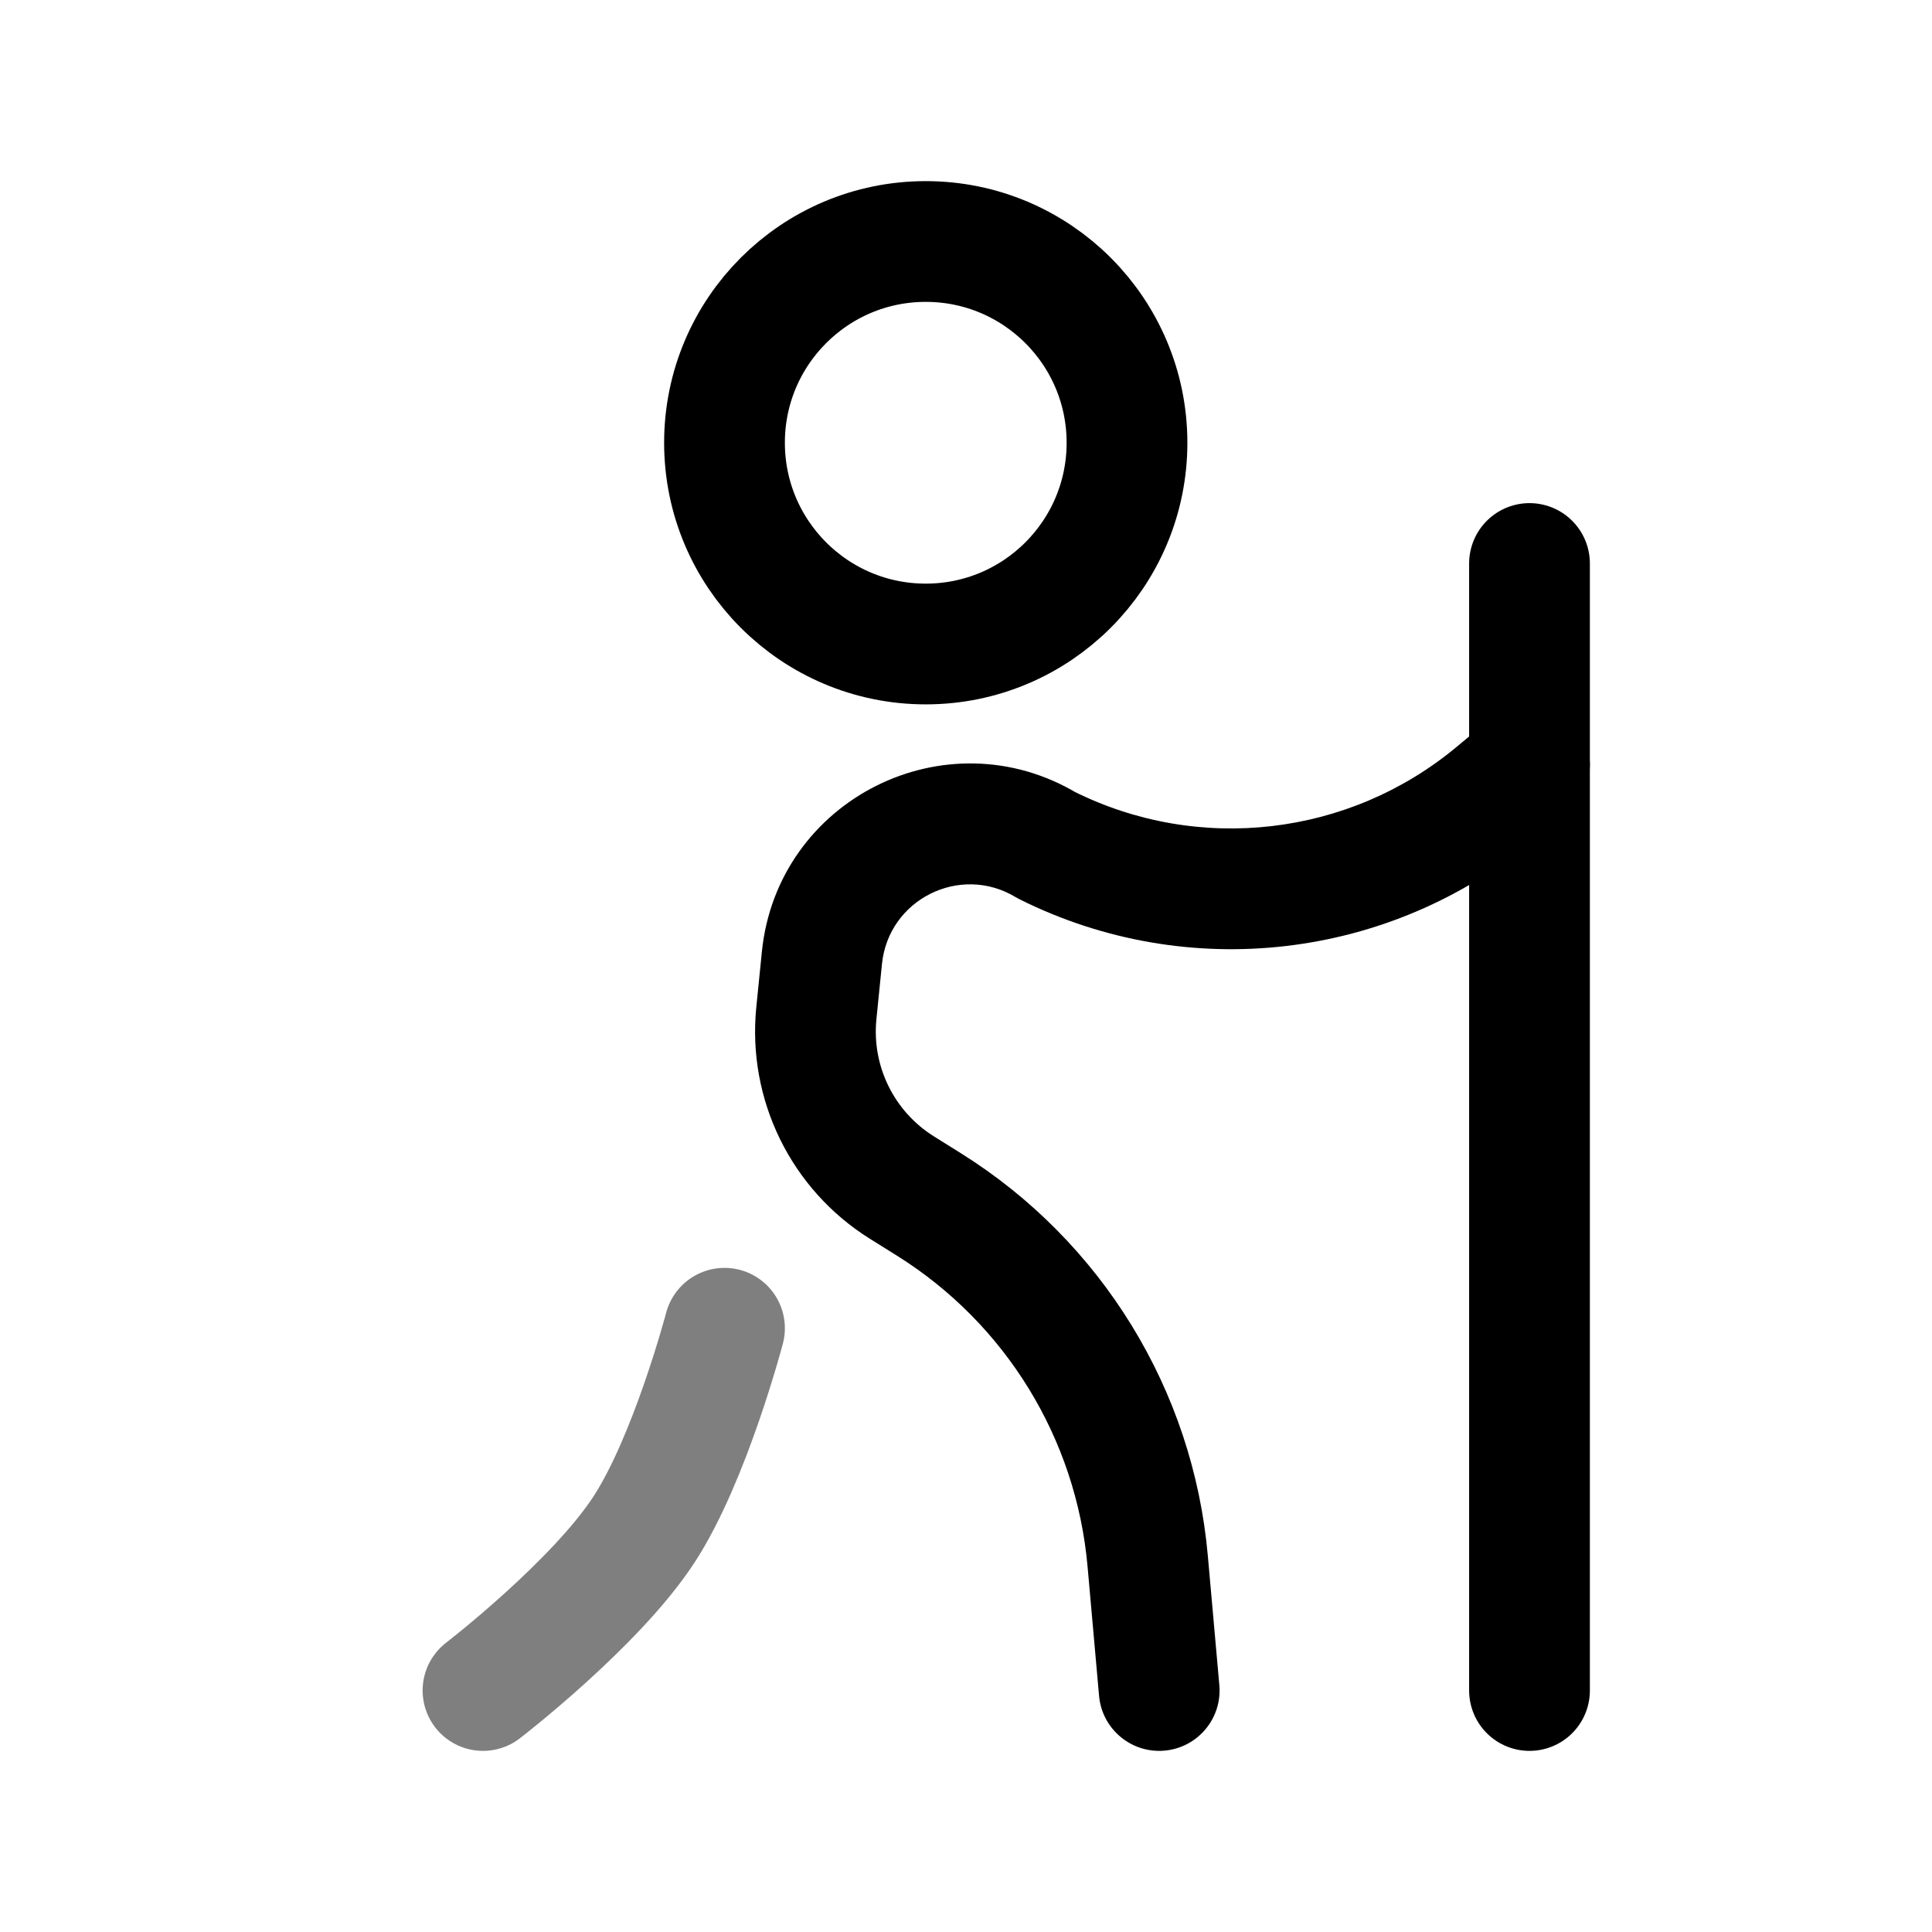 <svg width="24" height="24" viewBox="0 0 24 24" fill="none" xmlns="http://www.w3.org/2000/svg">
<circle cx="11.5" cy="5.5" r="2.5" stroke="black" stroke-width="1.5"/>
<path opacity="0.5" d="M9 16.5C9 16.5 8.574 18.119 8 19C7.397 19.925 6 21 6 21" stroke="black" stroke-width="1.5" stroke-linecap="round"/>
<path d="M10.21 11.901L10.956 11.976L10.956 11.976L10.21 11.901ZM10.141 12.587L9.395 12.512L9.395 12.512L10.141 12.587ZM18.577 9.853L18.096 9.277L18.096 9.277L18.577 9.853ZM19.48 10.076C19.798 9.811 19.841 9.338 19.576 9.02C19.311 8.702 18.838 8.659 18.52 8.924L19.48 10.076ZM11.204 14.753L10.807 15.389L10.807 15.389L11.204 14.753ZM11.537 14.961L11.935 14.325L11.935 14.325L11.537 14.961ZM14.257 19.393L15.004 19.326L15.004 19.326L14.257 19.393ZM13.653 21.067C13.69 21.479 14.054 21.784 14.467 21.747C14.879 21.71 15.184 21.346 15.147 20.933L13.653 21.067ZM13 10.5L12.614 11.143C12.631 11.153 12.647 11.162 12.665 11.171L13 10.5ZM9.464 11.826L9.395 12.512L10.887 12.662L10.956 11.976L9.464 11.826ZM19.057 10.429L19.48 10.076L18.52 8.924L18.096 9.277L19.057 10.429ZM10.807 15.389L11.14 15.597L11.935 14.325L11.602 14.117L10.807 15.389ZM13.51 19.459L13.653 21.067L15.147 20.933L15.004 19.326L13.51 19.459ZM12.665 11.171C14.754 12.215 17.263 11.924 19.057 10.429L18.096 9.277C16.76 10.39 14.891 10.607 13.335 9.829L12.665 11.171ZM11.14 15.597C12.492 16.442 13.369 17.871 13.51 19.459L15.004 19.326C14.822 17.27 13.685 15.419 11.935 14.325L11.14 15.597ZM9.395 12.512C9.28 13.662 9.827 14.777 10.807 15.389L11.602 14.117C11.106 13.807 10.829 13.243 10.887 12.662L9.395 12.512ZM10.956 11.976C11.036 11.174 11.923 10.729 12.614 11.143L13.386 9.857C11.752 8.876 9.653 9.93 9.464 11.826L10.956 11.976Z" fill="#000000"/>
<path d="M19 21V7" stroke="black" stroke-width="1.5" stroke-linecap="round"/>
</svg>
